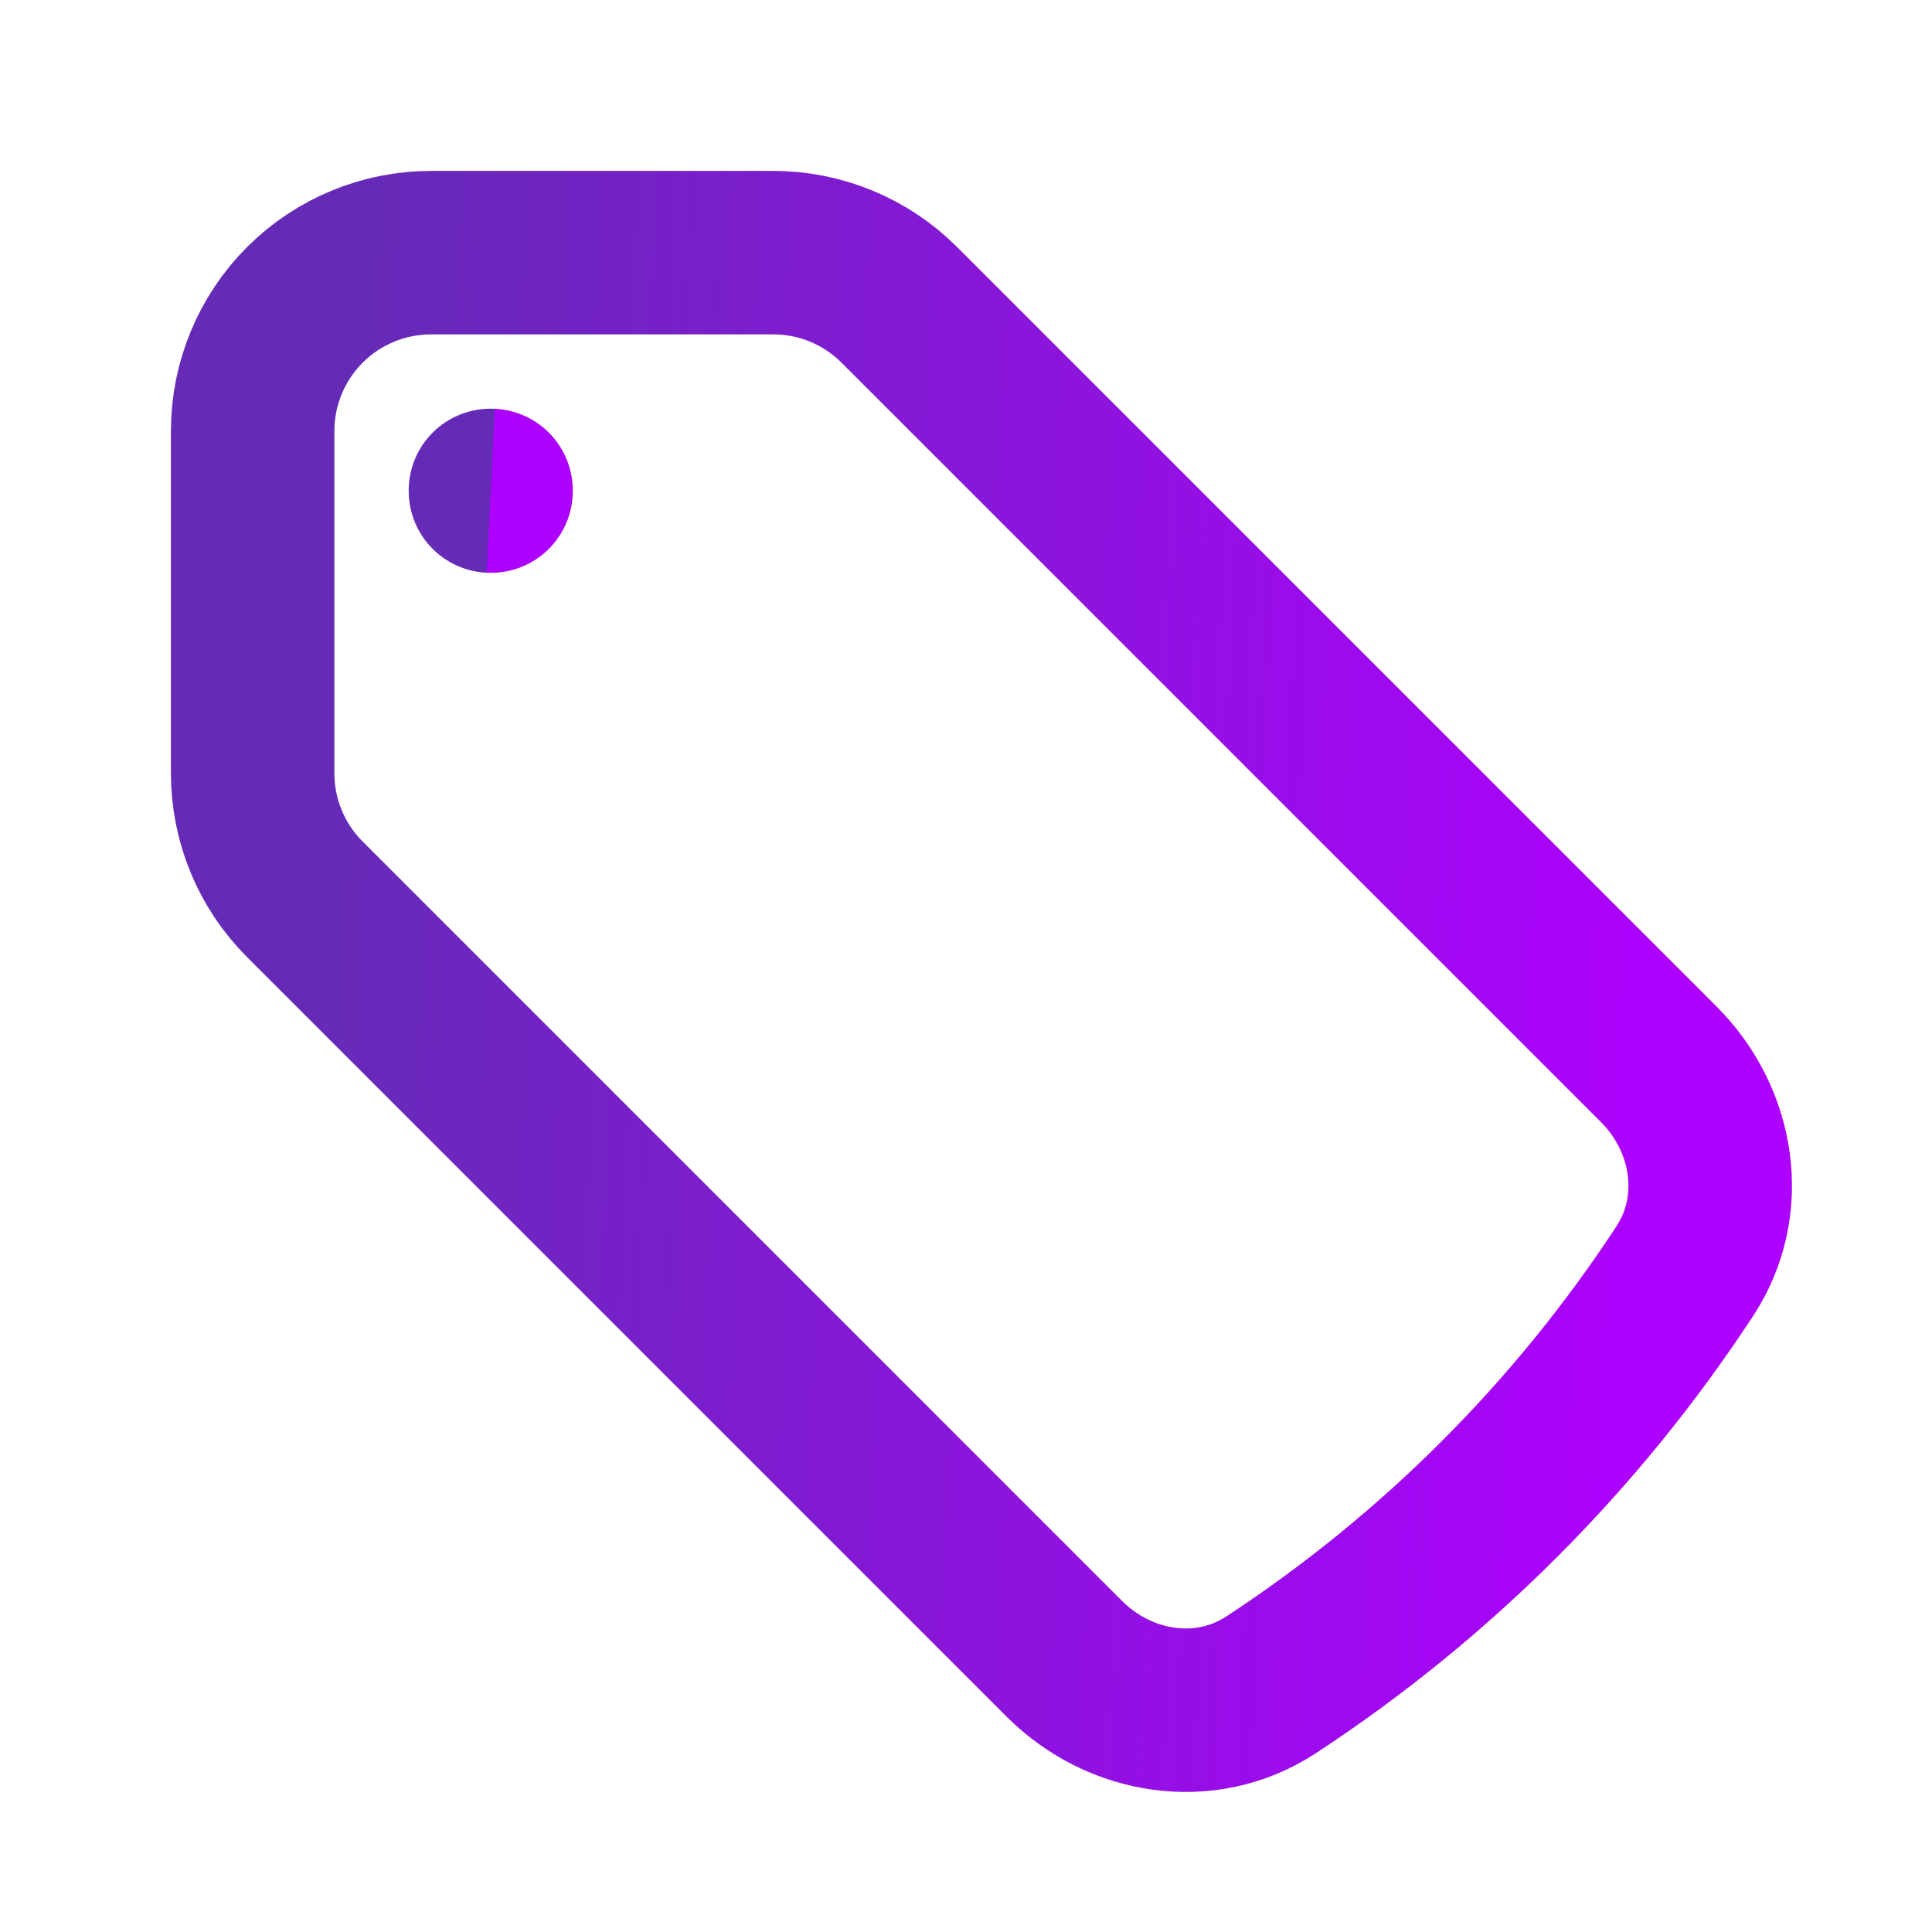 <svg width="65" height="65" viewBox="0 0 65 65" fill="none" xmlns="http://www.w3.org/2000/svg">
<path d="M26.015 8.5H14.5C12.909 8.5 11.383 9.132 10.257 10.257C9.132 11.383 8.5 12.909 8.5 14.5V26.015C8.5 27.607 9.132 29.135 10.257 30.257L35.807 55.807C37.671 57.671 40.553 58.132 42.759 56.687C48.31 53.051 53.051 48.31 56.687 42.759C58.132 40.553 57.671 37.671 55.807 35.807L30.26 10.26C29.703 9.702 29.041 9.259 28.312 8.957C27.584 8.655 26.803 8.5 26.015 8.5Z" stroke="url(#paint0_linear_839_1041)" stroke-width="5.5" stroke-linecap="round" stroke-linejoin="round"/>
<path d="M16.5 16.5H16.521V16.521H16.5V16.5Z" stroke="url(#paint1_linear_839_1041)" stroke-width="5.5" stroke-linecap="round" stroke-linejoin="round"/>
<defs>
<linearGradient id="paint0_linear_839_1041" x1="54.988" y1="57.538" x2="9.436" y2="55.25" gradientUnits="userSpaceOnUse">
<stop stop-color="#AE00FE"/>
<stop offset="1" stop-color="#652BB7"/>
</linearGradient>
<linearGradient id="paint1_linear_839_1041" x1="16.52" y1="16.521" x2="16.5" y2="16.52" gradientUnits="userSpaceOnUse">
<stop stop-color="#AE00FE"/>
<stop offset="1" stop-color="#652BB7"/>
</linearGradient>
</defs>
</svg>
